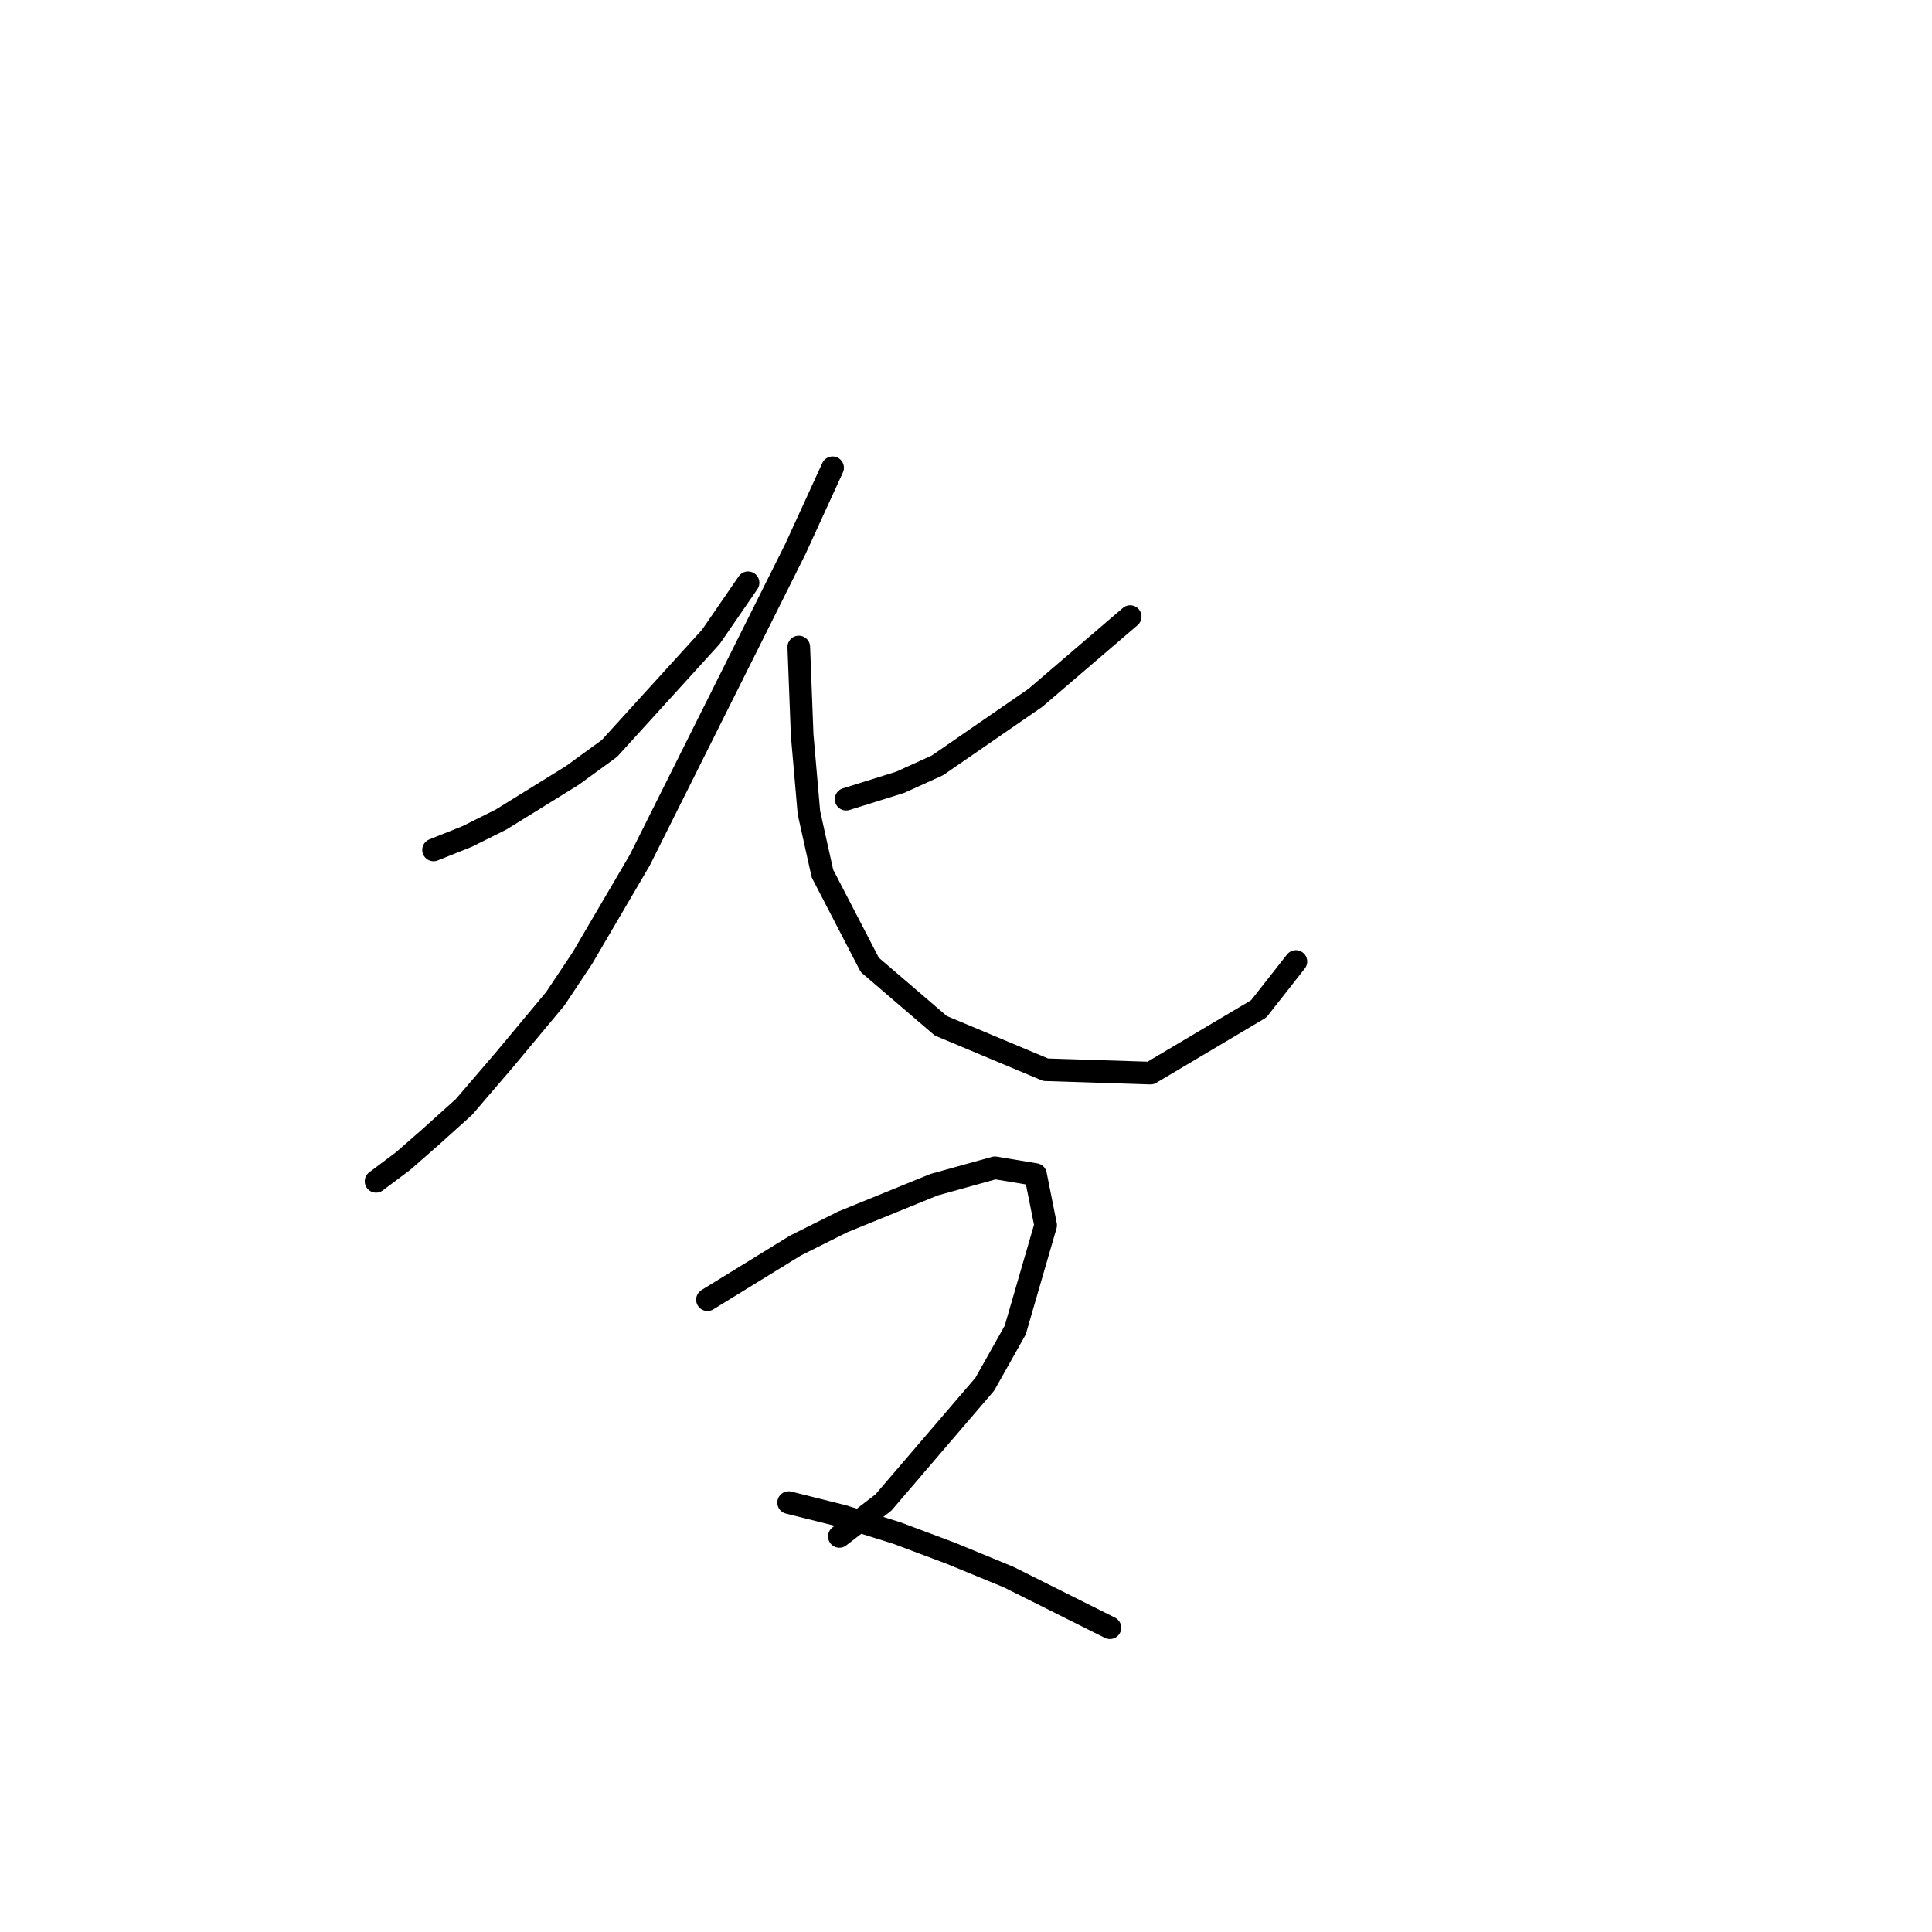 <?xml version="1.0" standalone="no"?>
    <svg width="256" height="256" xmlns="http://www.w3.org/2000/svg" version="1.1">
    <polyline stroke="black" stroke-width="3" stroke-linecap="round" fill="transparent" stroke-linejoin="round" points="57.447 112.618 61.928 110.825 66.409 108.585 75.819 102.759 80.748 99.174 94.191 84.387 99.12 77.218 99.12 77.218 " />
        <polyline stroke="black" stroke-width="3" stroke-linecap="round" fill="transparent" stroke-linejoin="round" points="110.323 61.982 105.394 72.737 100.017 83.491 84.781 113.962 77.164 126.957 73.579 132.334 66.857 140.4 61.48 146.673 56.999 150.706 53.414 153.843 49.829 156.531 49.829 156.531 " />
        <polyline stroke="black" stroke-width="3" stroke-linecap="round" fill="transparent" stroke-linejoin="round" points="149.756 81.699 137.209 92.453 124.214 101.415 119.285 103.656 112.115 105.896 112.115 105.896 " />
        <polyline stroke="black" stroke-width="3" stroke-linecap="round" fill="transparent" stroke-linejoin="round" points="105.842 85.731 106.29 97.382 107.186 107.688 108.979 115.754 115.252 127.853 124.662 135.919 138.553 141.744 152.445 142.192 166.784 133.678 171.713 127.405 171.713 127.405 " />
        <polyline stroke="black" stroke-width="3" stroke-linecap="round" fill="transparent" stroke-linejoin="round" points="93.743 172.215 105.394 165.045 111.667 161.909 123.766 156.98 131.832 154.739 137.209 155.635 138.553 162.357 134.52 176.248 130.488 183.417 117.045 199.101 111.219 203.582 111.219 203.582 " />
        <polyline stroke="black" stroke-width="3" stroke-linecap="round" fill="transparent" stroke-linejoin="round" points="104.498 199.101 111.667 200.893 118.837 203.134 126.007 205.823 133.624 208.959 147.067 215.681 147.067 215.681 " />
        </svg>